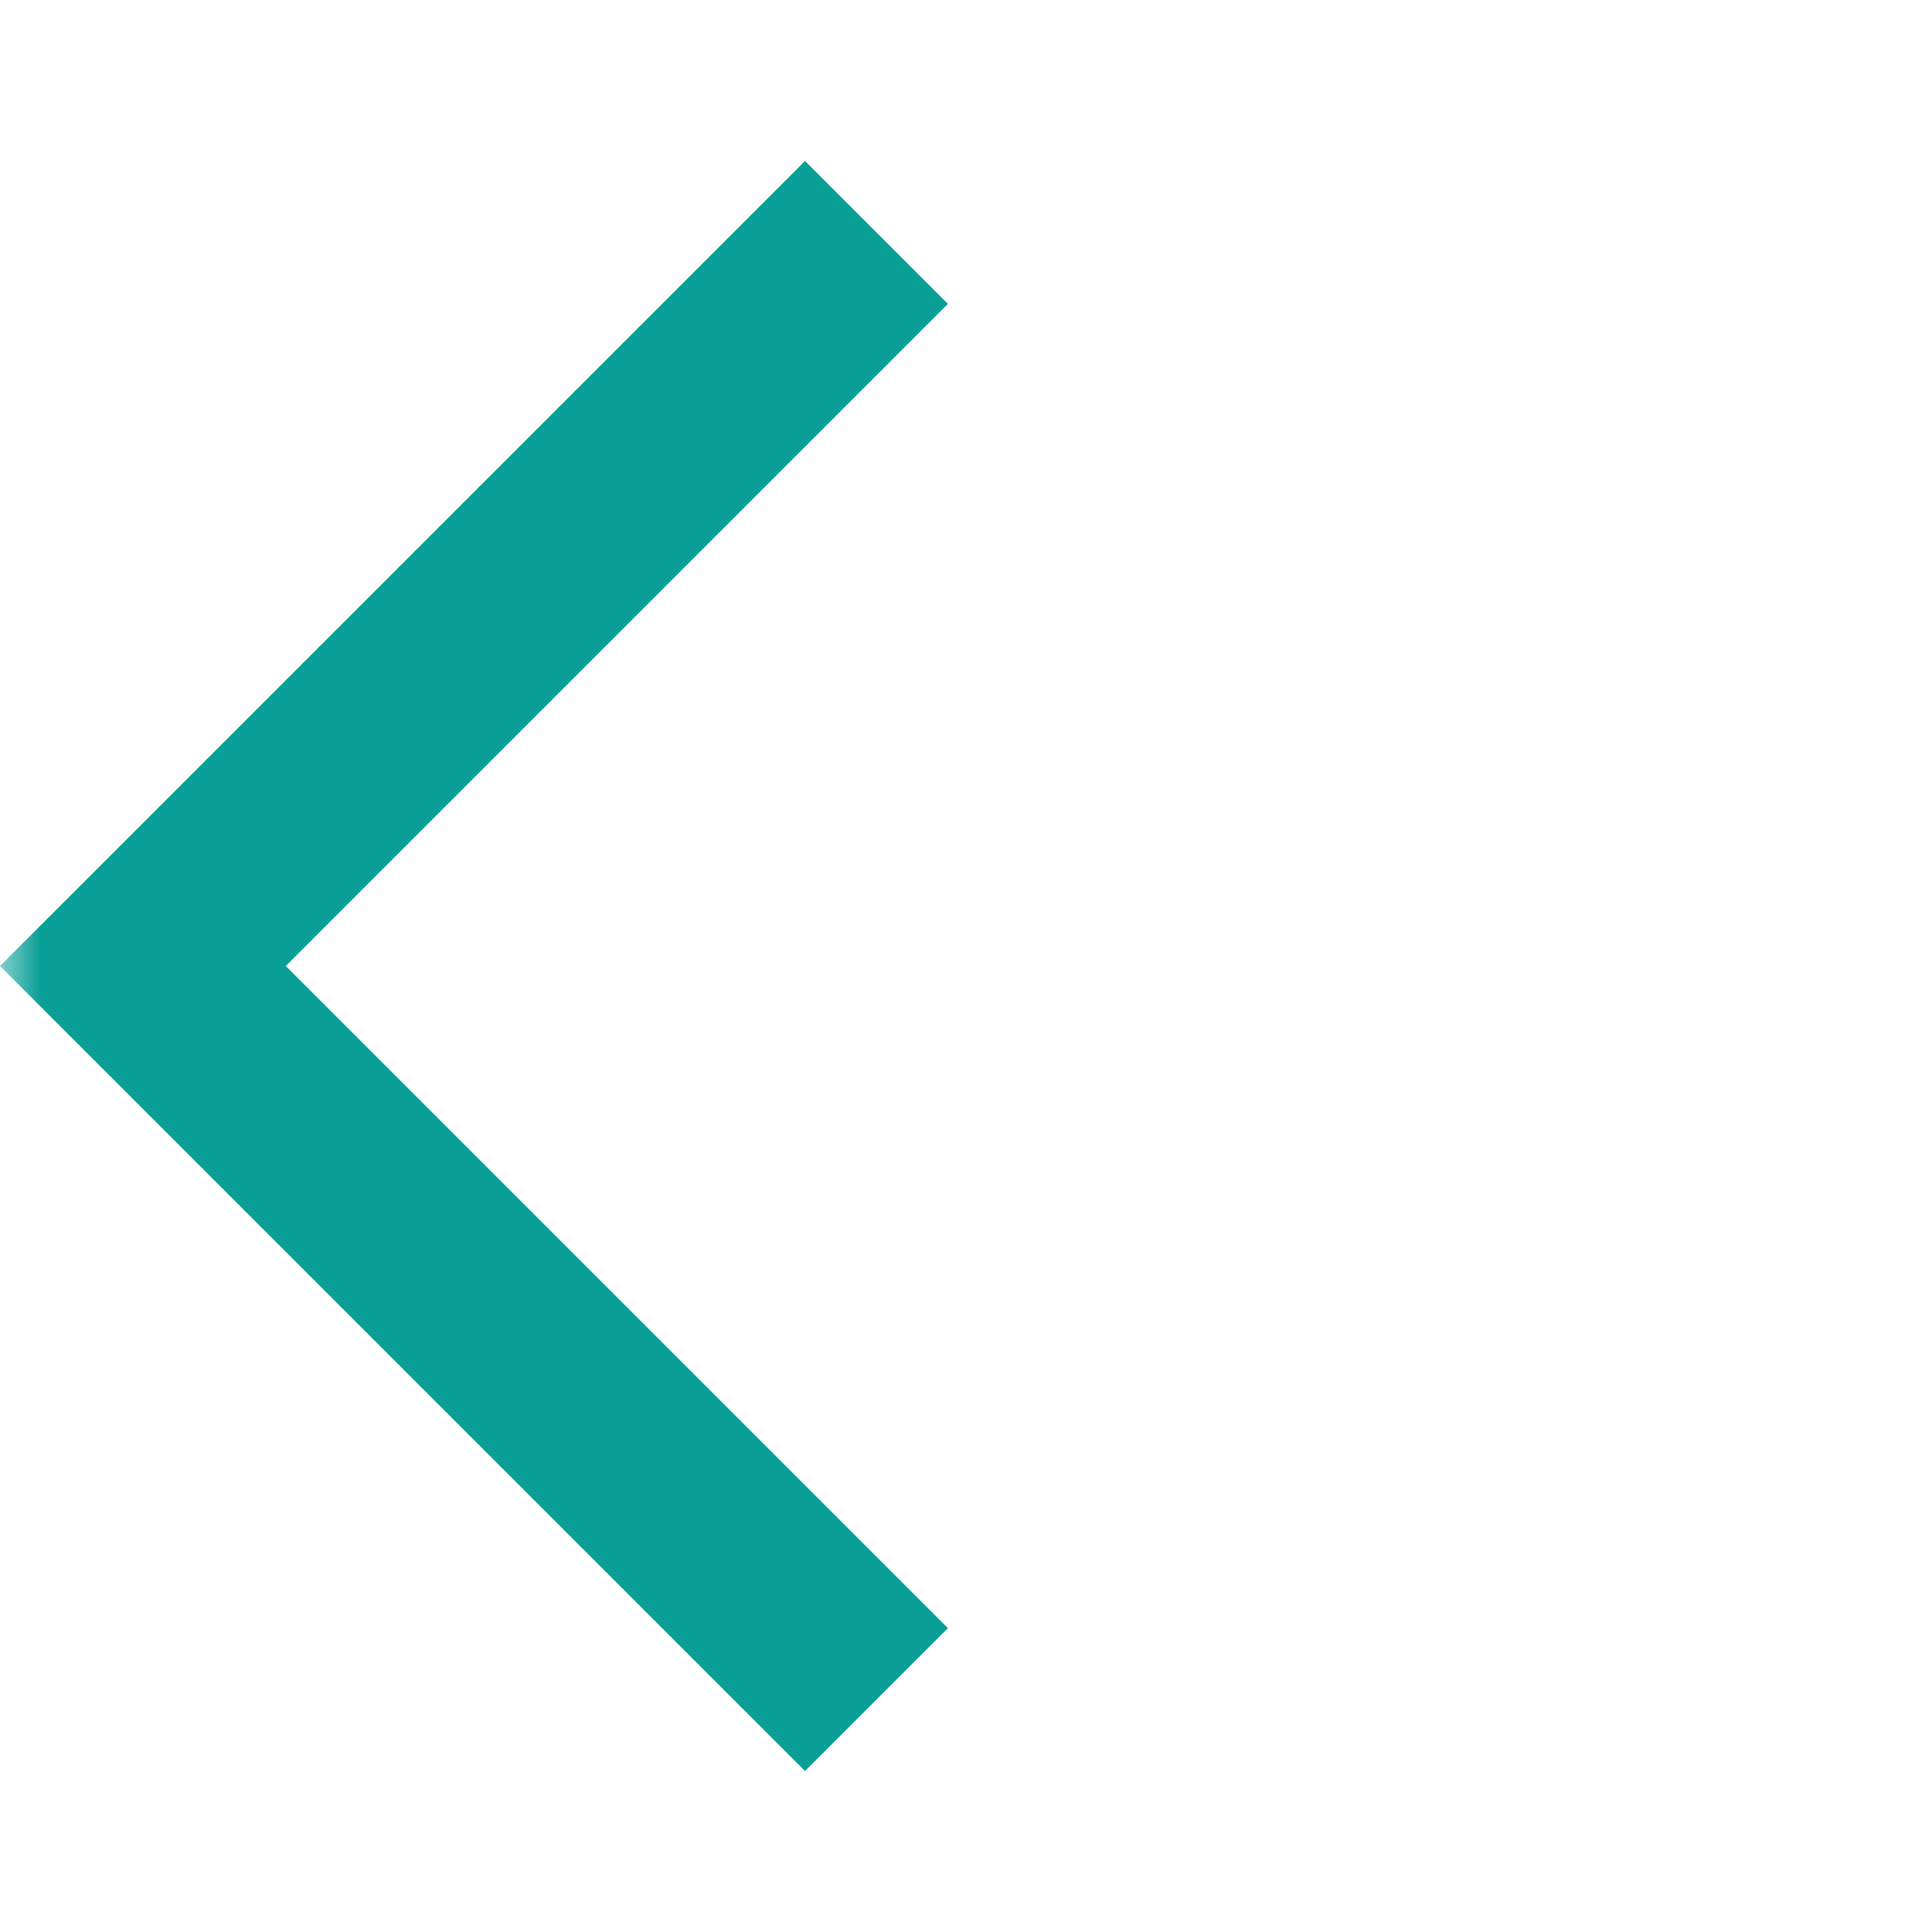 <svg width="24" height="24" viewBox="0 0 24 24" fill="none" xmlns="http://www.w3.org/2000/svg">
<mask id="mask0_2039_25" style="mask-type:alpha" maskUnits="userSpaceOnUse" x="0" y="0" width="24" height="24">
<rect width="24" height="24" fill="#D9D9D9"/>
</mask>
<g mask="url(#mask0_2039_25)">
<path d="M10 22L0 12L10 2L11.775 3.775L3.55 12L11.775 20.225L10 22Z" fill="#099F96"/>
</g>
</svg>
